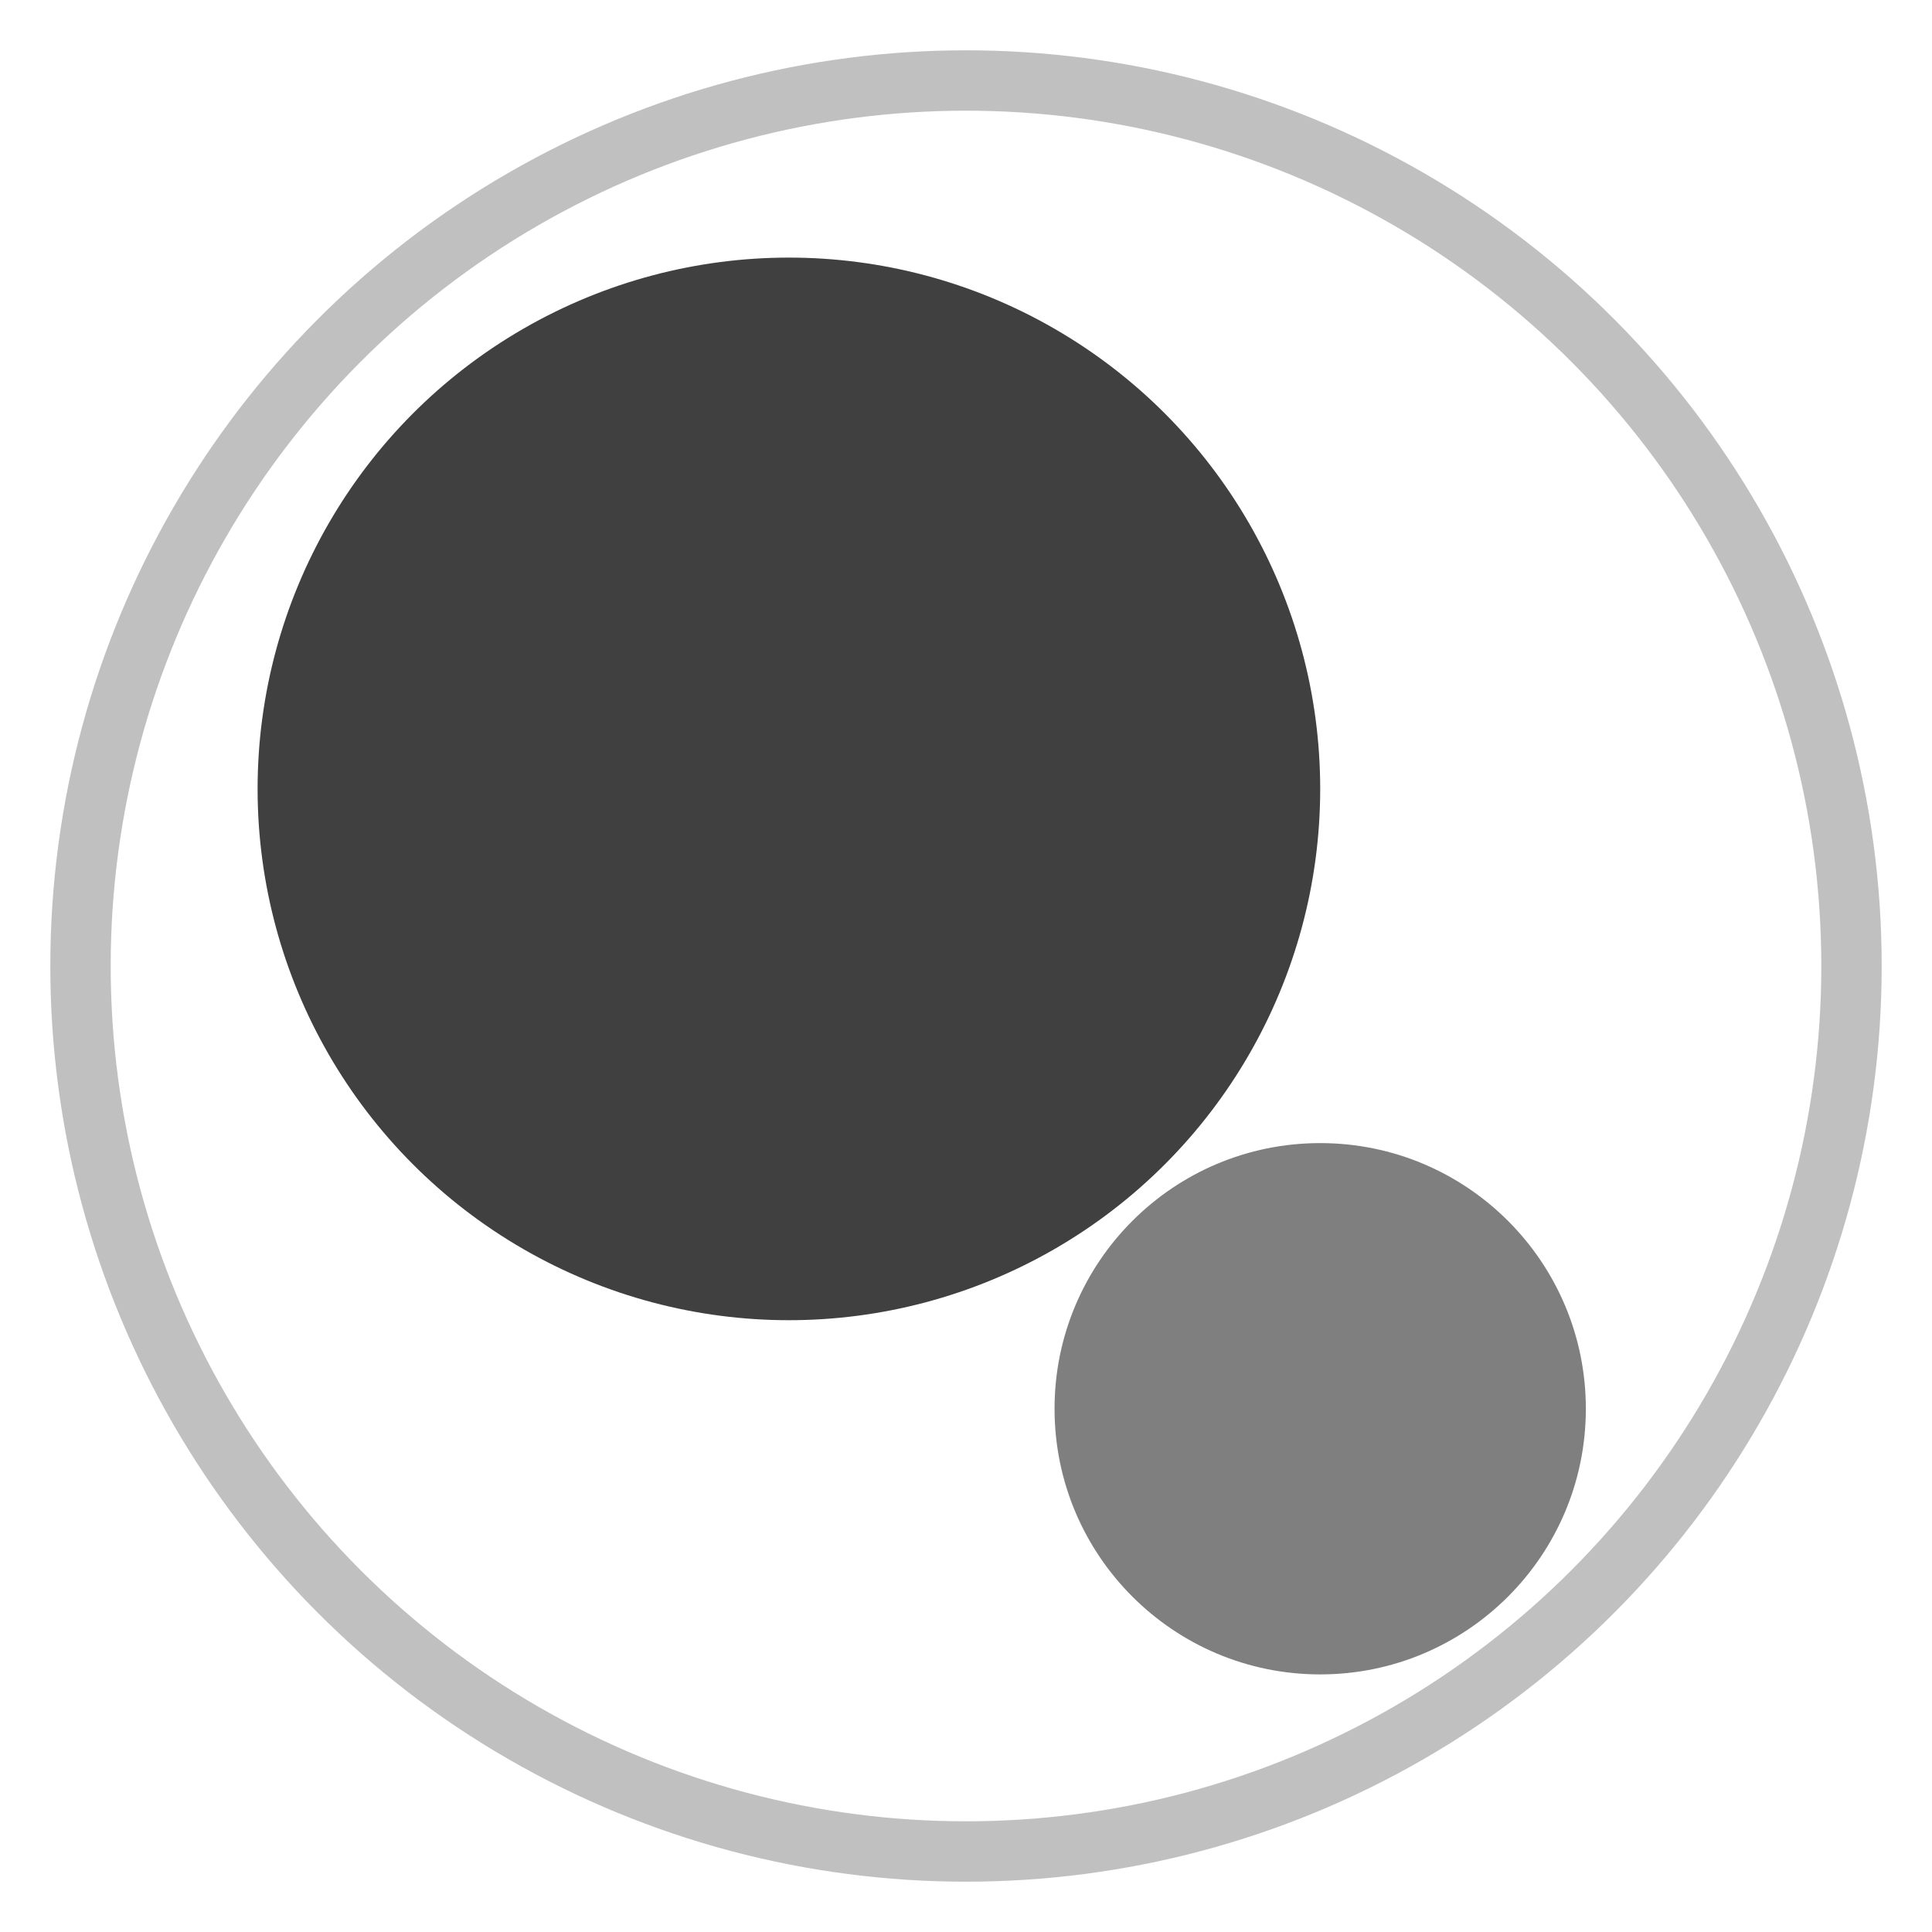 <?xml version="1.0" encoding="UTF-8"?>
<svg width="24px" height="24px" viewBox="0 0 24 24" version="1.1" xmlns="http://www.w3.org/2000/svg" xmlns:xlink="http://www.w3.org/1999/xlink">
    <g id="Page-1" stroke="none" stroke-width="1" fill="none" fill-rule="evenodd">
        <g id="Futarchy---Questions-Grid---Current-Results" transform="translate(-30, -412)">
            <g id="//Sidebar">
                <g id="Nav" transform="translate(0, 90)">
                    <g id="Highlight" transform="translate(0, 27)">
                        <g id="Group-9" transform="translate(31, 296)">
                            <circle id="Oval" stroke="#979797" stroke-width="0.75" opacity="0.6" cx="11" cy="11" r="11"></circle>
                            <g id="Group-7" transform="translate(2.2, 2.2)" fill="#000000">
                                <g id="Group-8">
                                    <circle id="Oval" opacity="0.75" cx="6.6" cy="6.6" r="6.6"></circle>
                                    <circle id="Oval" opacity="0.5" cx="13.2" cy="14.3" r="3.3"></circle>
                                </g>
                            </g>
                        </g>
                    </g>
                </g>
            </g>
        </g>
    </g>
</svg>